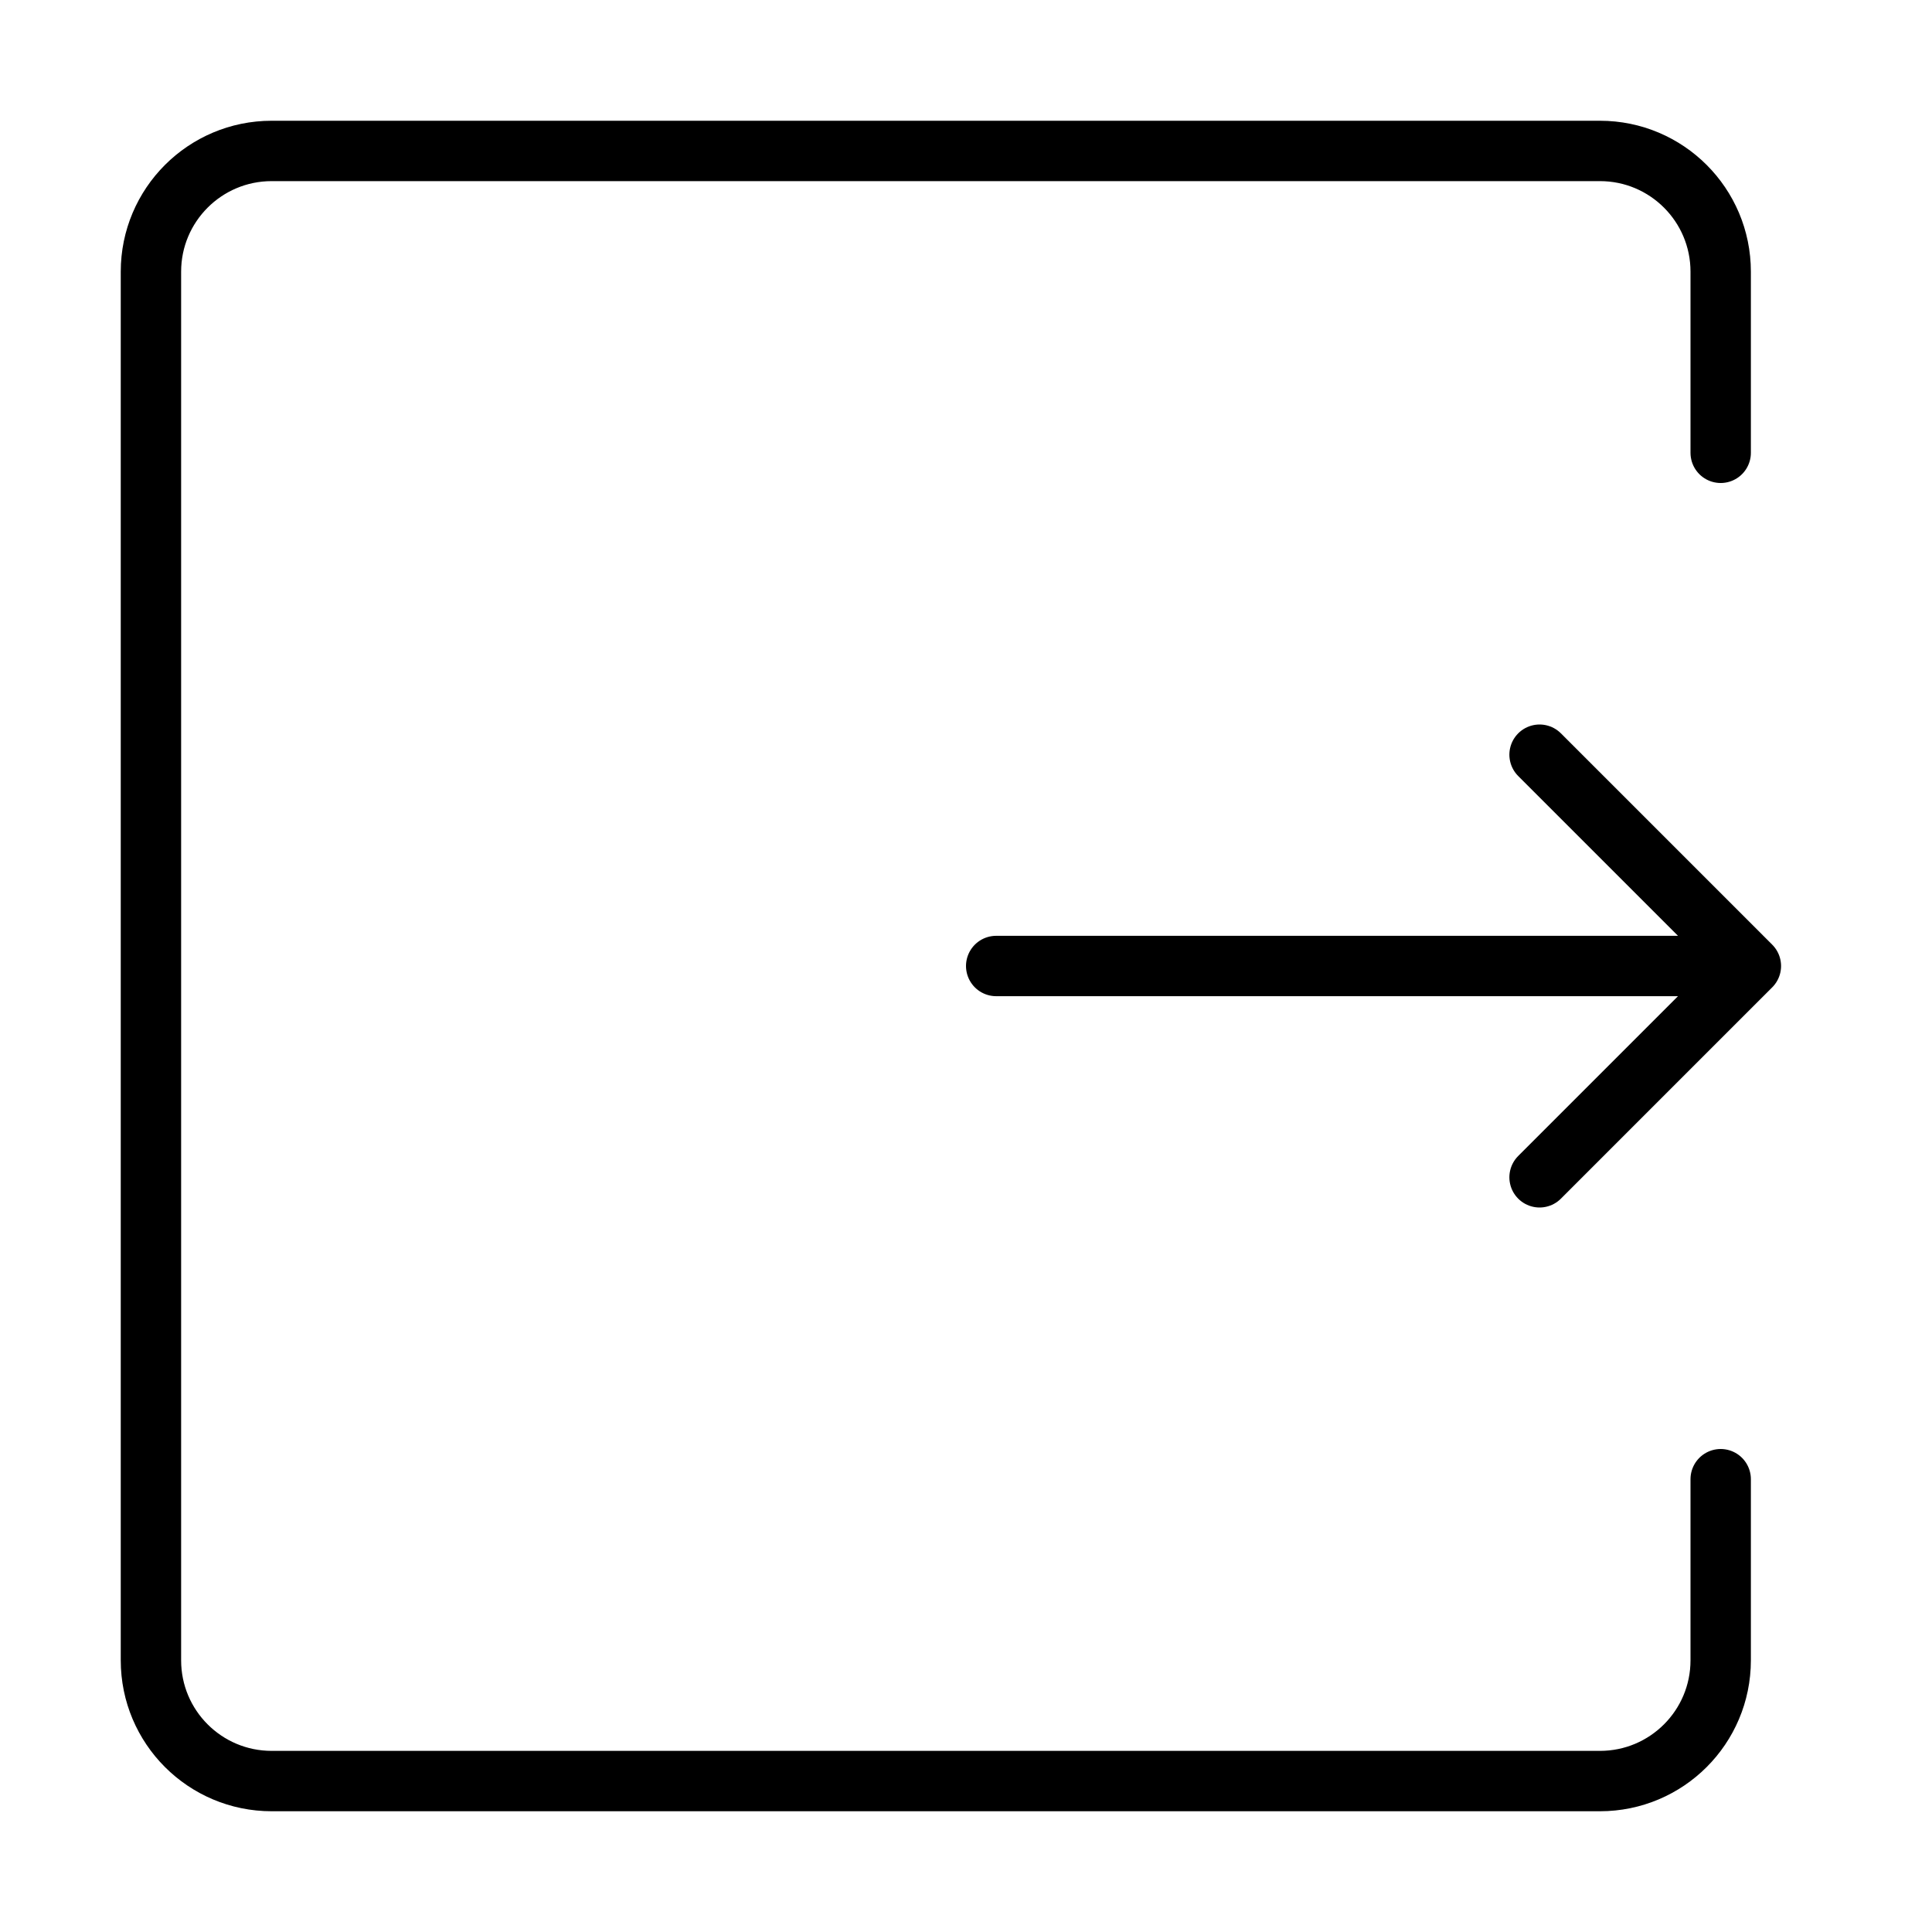 <svg viewBox="0 0 32 32" fill="none" xmlns="http://www.w3.org/2000/svg" width="1em" height="1em"><path d="M16.5 16H29M29 16L25.5 12.5M29 16L25.5 19.5" stroke="currentColor" stroke-linecap="round" stroke-linejoin="round"/><path d="M28.5 24.5V27.5C28.5 28.605 27.605 29.5 26.5 29.5H4.5C3.395 29.5 2.5 28.605 2.5 27.5V4.5C2.5 3.395 3.395 2.5 4.5 2.5L26.5 2.5C27.605 2.5 28.5 3.395 28.5 4.5V7.5" stroke="currentColor" stroke-linecap="round" stroke-linejoin="round"/></svg>
